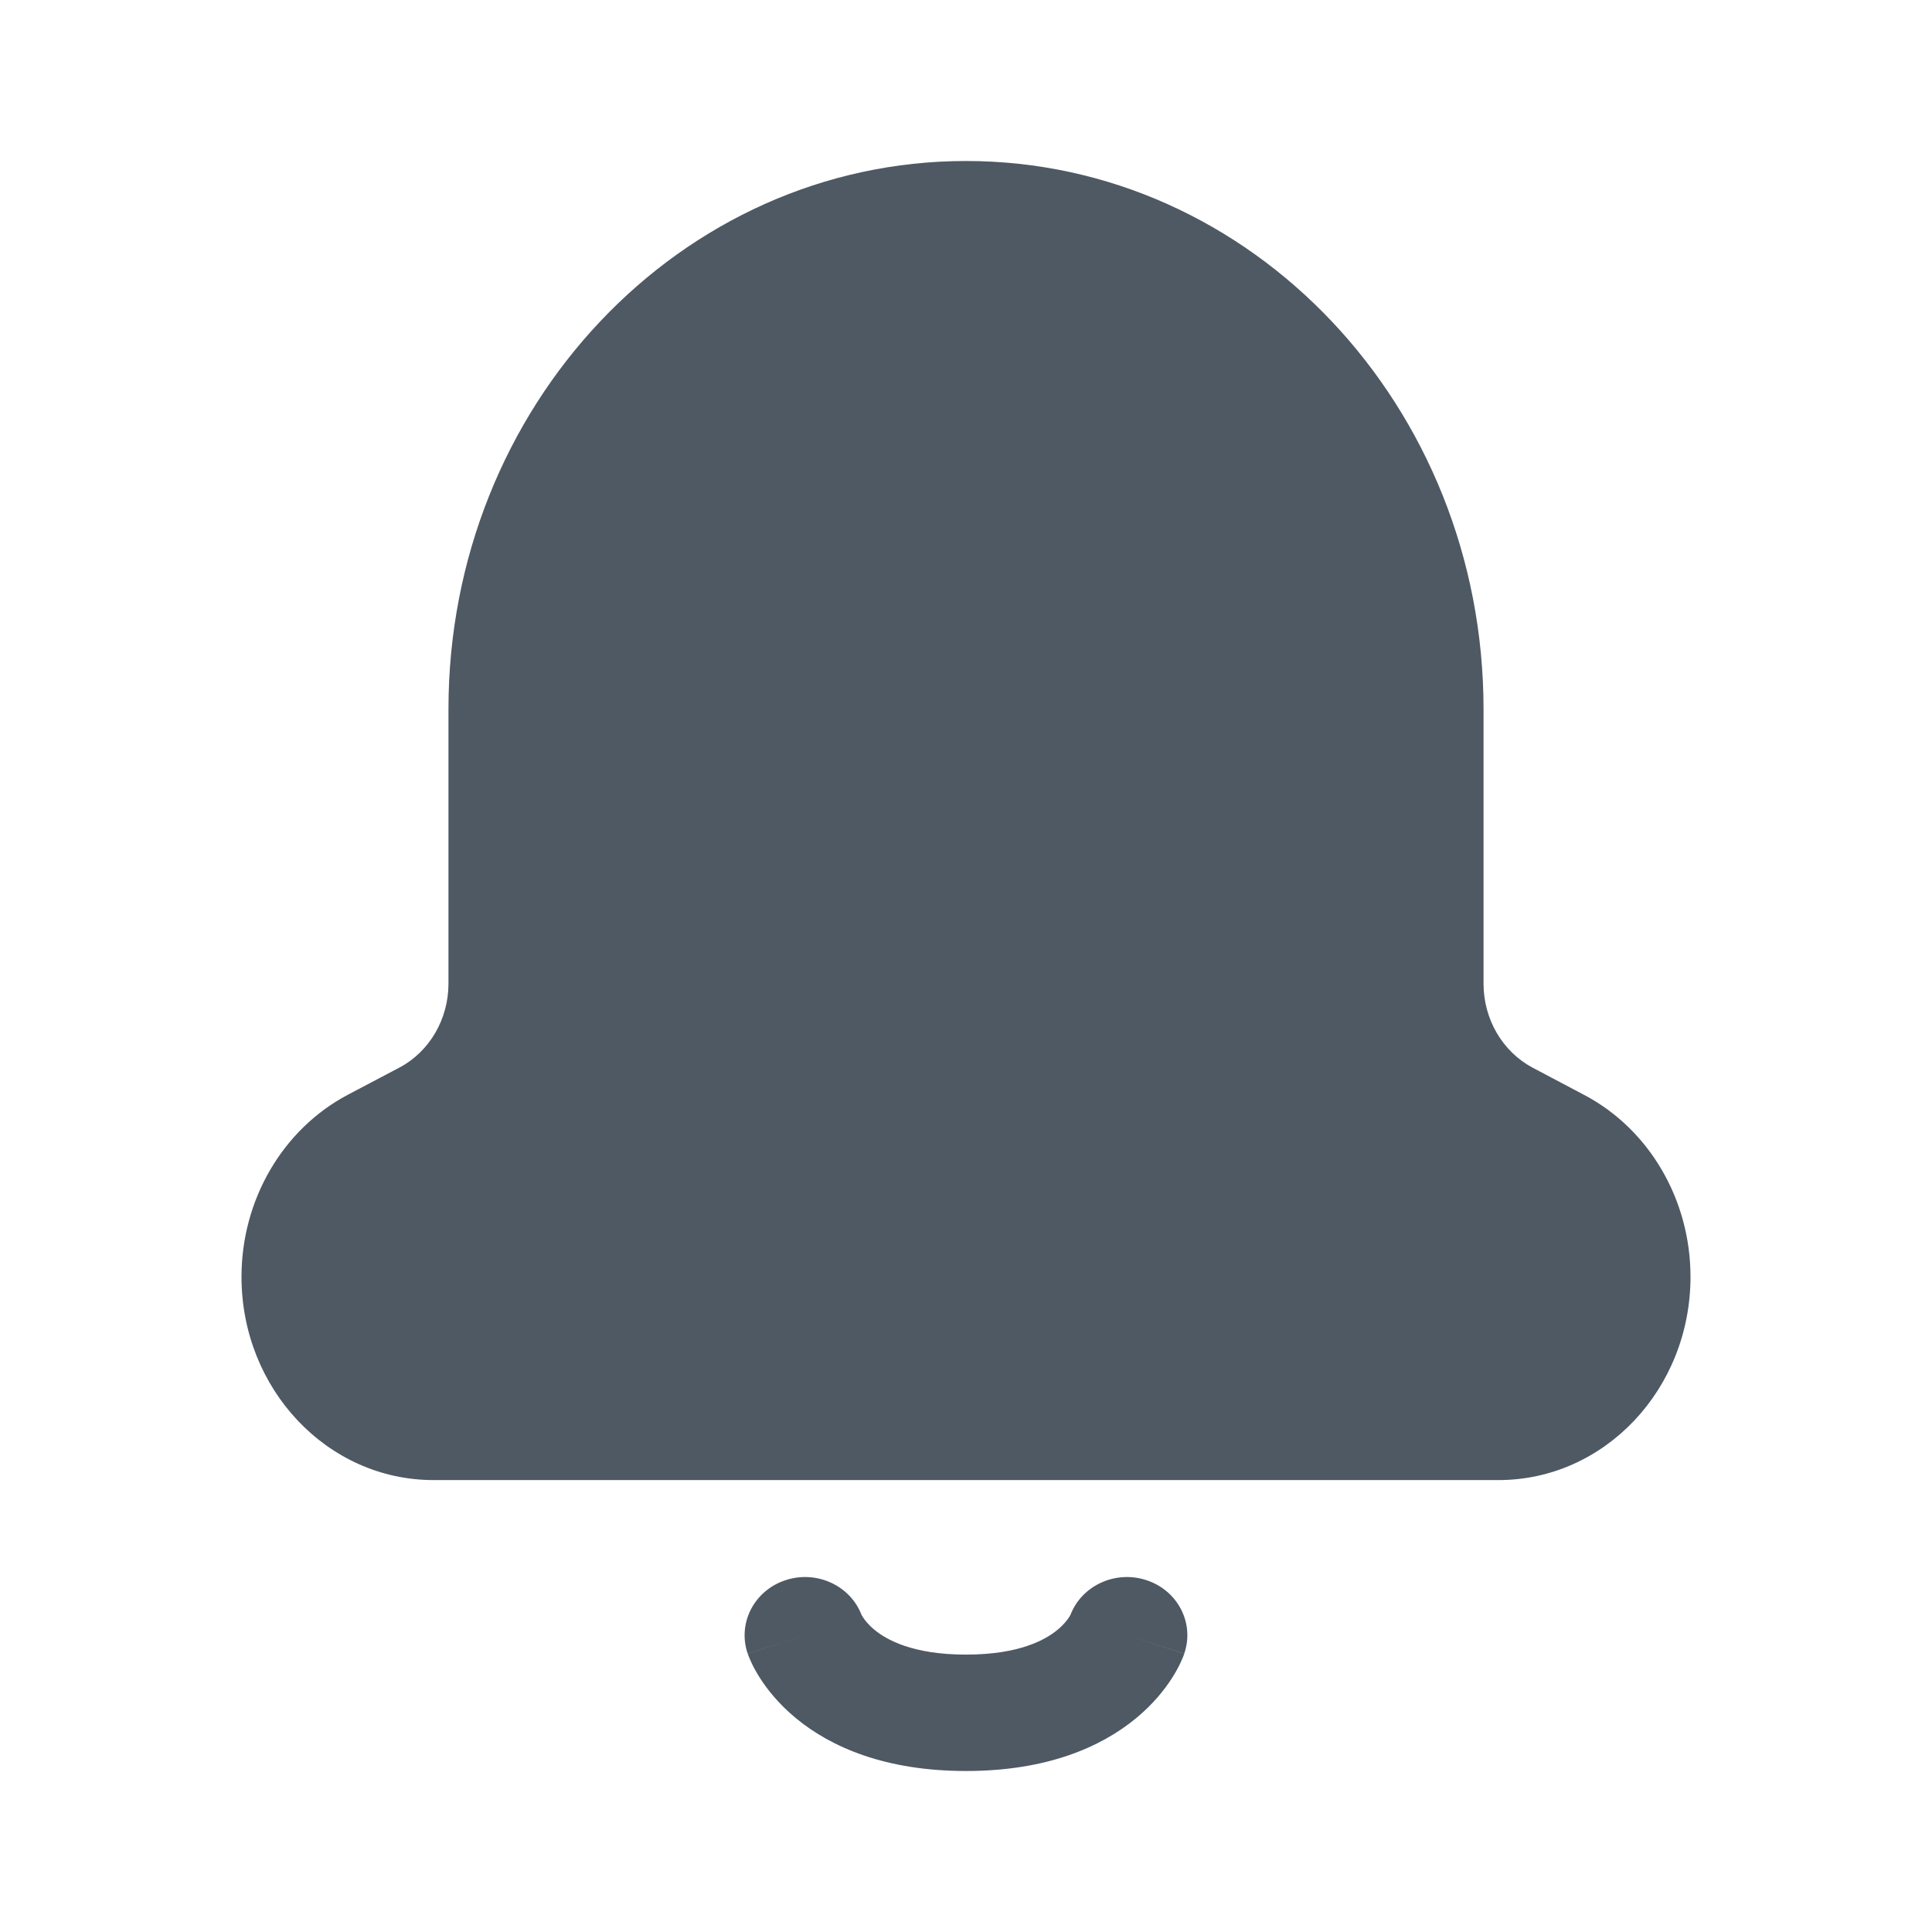 <svg width="24" height="24" viewBox="0 0 24 24" fill="none" xmlns="http://www.w3.org/2000/svg">
<path fill-rule="evenodd" clip-rule="evenodd" d="M18.429 8.809C18.429 5.049 15.55 2 12 2C8.45 2 5.571 5.049 5.571 8.809V12.219C5.571 12.66 5.336 13.062 4.965 13.26L4.318 13.601C3.51 14.03 3 14.905 3 15.861C3 17.255 4.067 18.386 5.384 18.386H18.616C19.933 18.386 21 17.255 21 15.861C21 14.905 20.49 14.03 19.682 13.603L19.035 13.261C18.664 13.062 18.429 12.66 18.429 12.219V8.809Z" fill="#4E5964"/>
<path d="M9.763 19.628C10.147 19.504 10.562 19.697 10.702 20.06C10.705 20.064 10.71 20.074 10.718 20.087C10.74 20.122 10.785 20.182 10.863 20.246C11.007 20.365 11.329 20.554 12 20.554C12.671 20.554 12.993 20.365 13.137 20.246C13.215 20.182 13.26 20.122 13.282 20.087C13.29 20.074 13.295 20.064 13.298 20.06C13.438 19.697 13.853 19.504 14.237 19.628C14.63 19.754 14.842 20.163 14.711 20.542L14 20.313C14.711 20.542 14.711 20.543 14.711 20.543L14.71 20.546L14.708 20.551L14.705 20.561C14.702 20.568 14.699 20.577 14.695 20.586C14.687 20.605 14.678 20.627 14.666 20.653C14.642 20.704 14.608 20.768 14.562 20.841C14.469 20.987 14.326 21.168 14.113 21.344C13.674 21.707 12.996 22 12 22C11.004 22 10.326 21.707 9.887 21.344C9.674 21.168 9.531 20.987 9.438 20.841C9.392 20.768 9.358 20.704 9.334 20.653C9.322 20.627 9.313 20.605 9.305 20.586C9.301 20.577 9.298 20.568 9.295 20.561L9.292 20.551L9.29 20.546L9.289 20.544L9.289 20.543C9.289 20.543 9.288 20.542 10 20.313L9.288 20.542C9.158 20.163 9.37 19.754 9.763 19.628Z" fill="#4E5964"/>
</svg>
